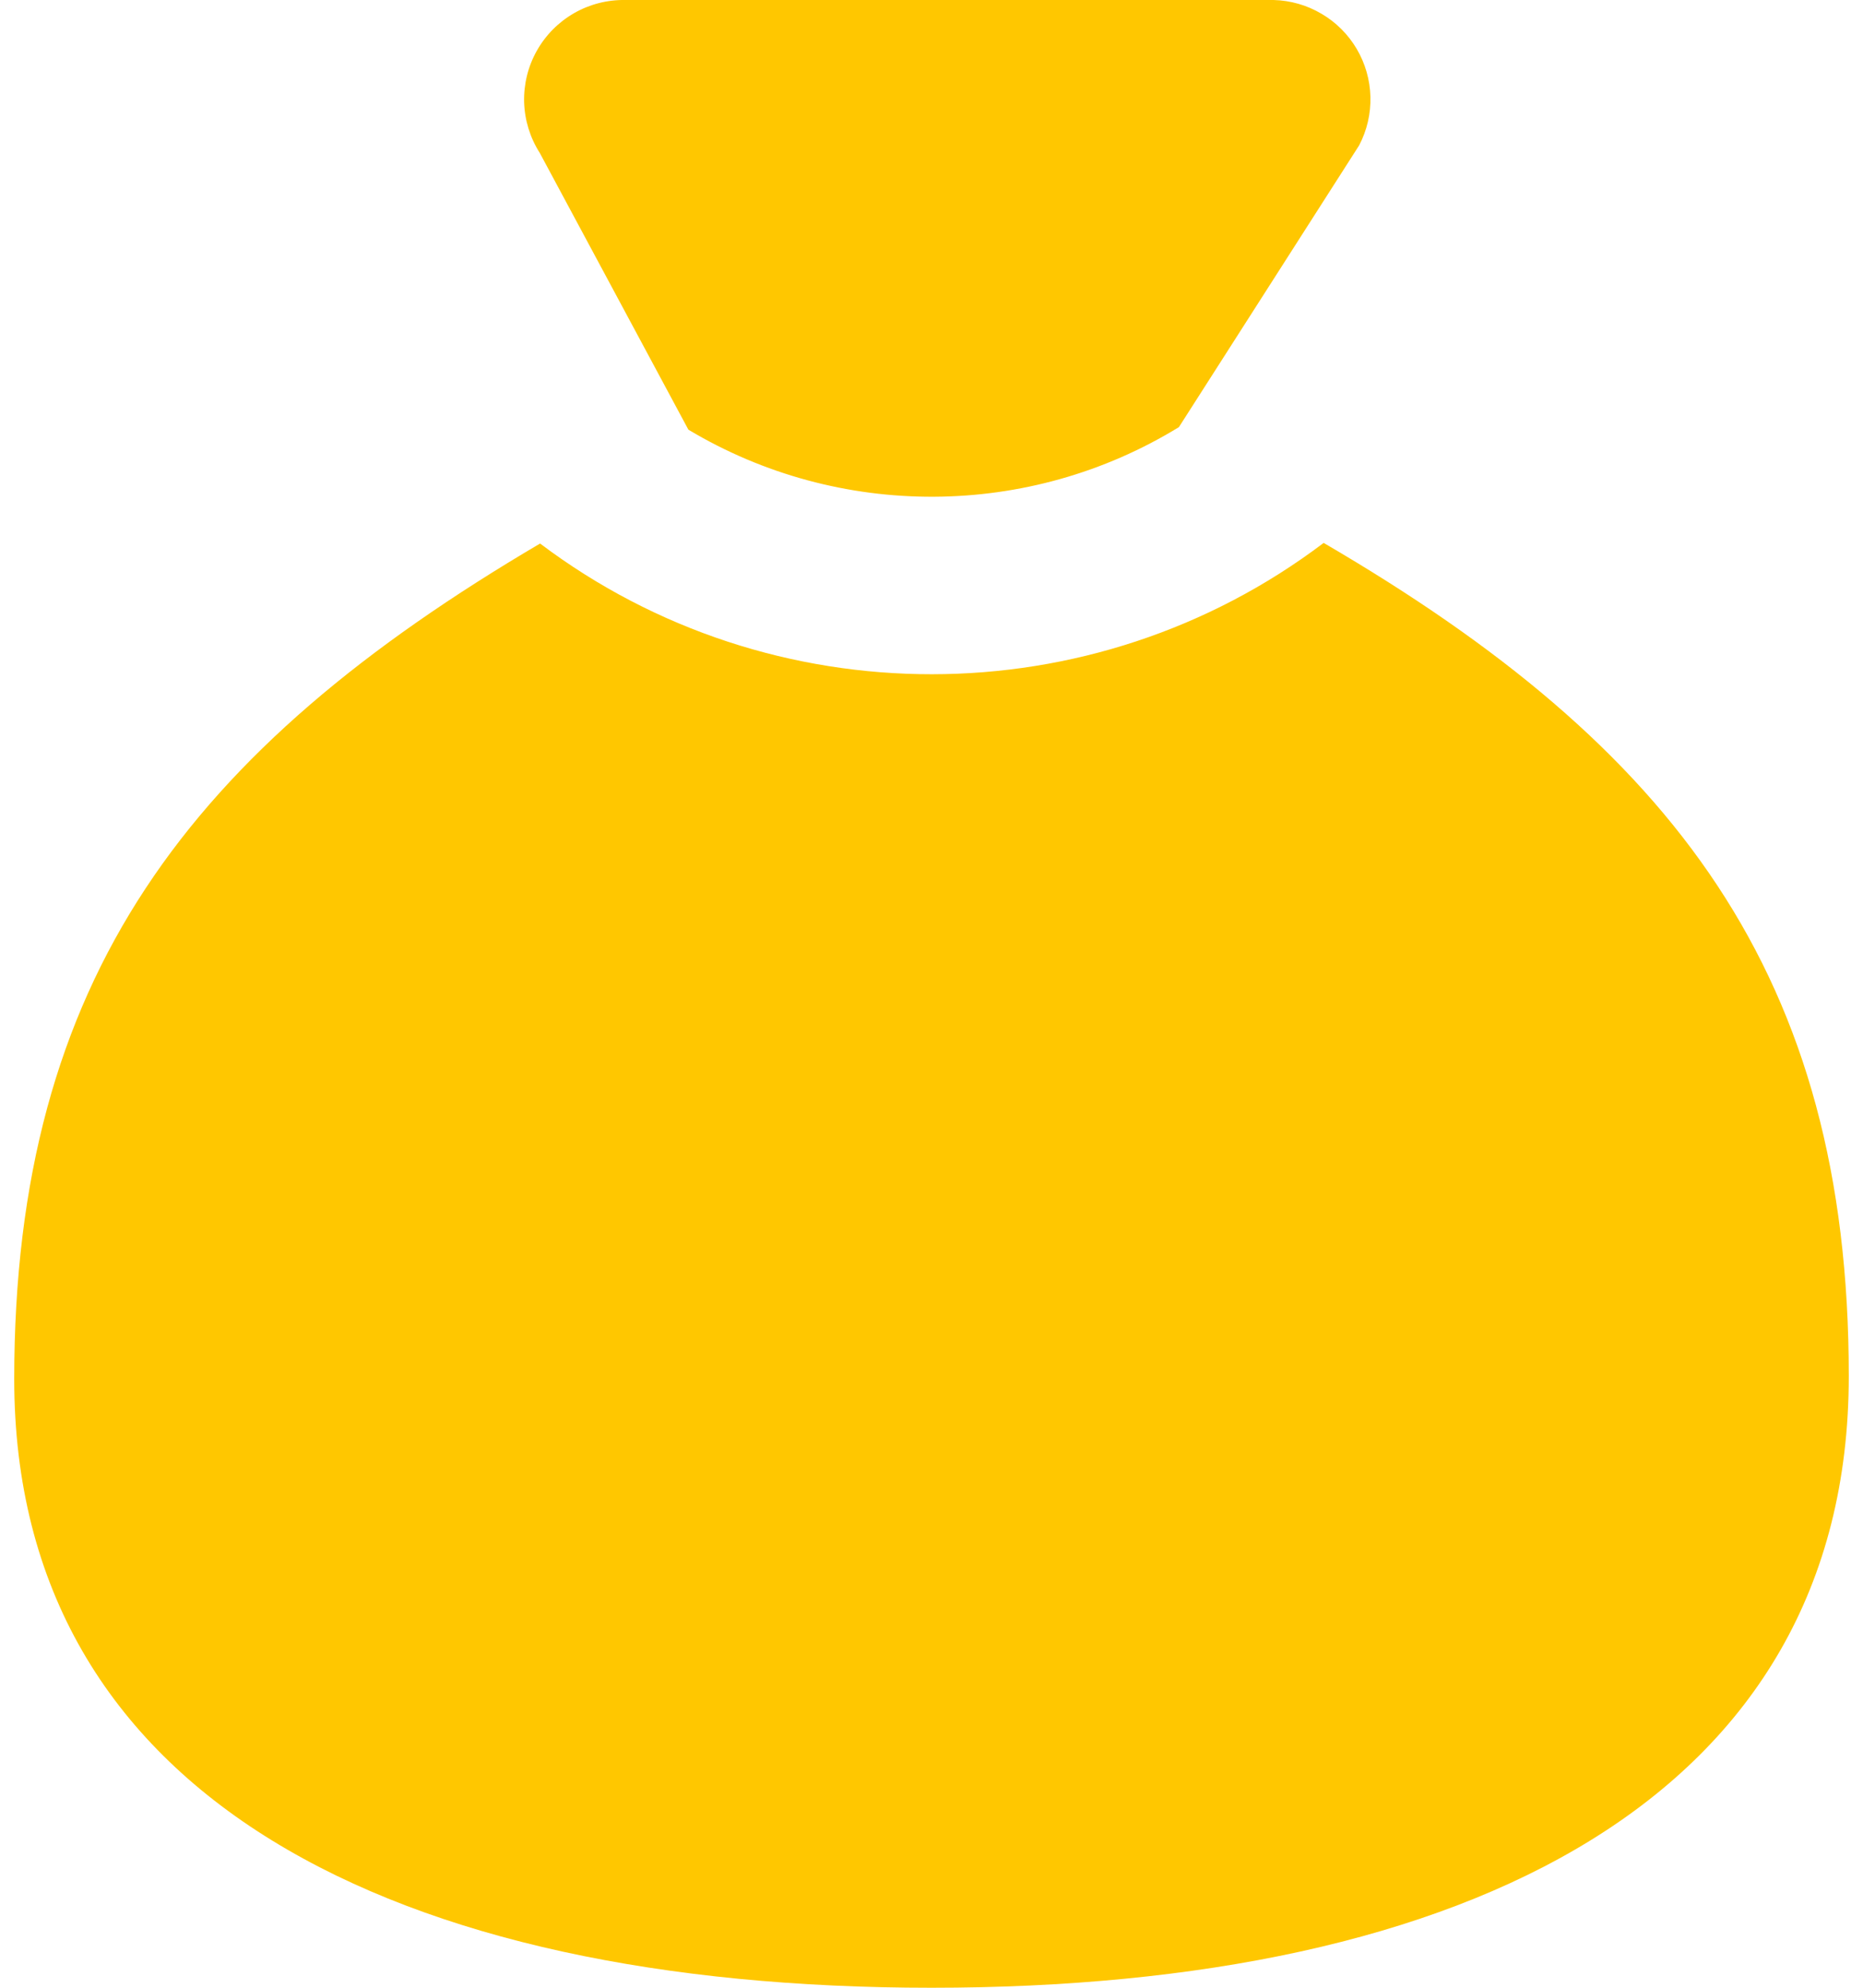 <svg width="30" height="32" viewBox="0 0 30 32" fill="none" xmlns="http://www.w3.org/2000/svg">
<path fill-rule="evenodd" clip-rule="evenodd" d="M29.771 22.152C29.771 28.947 23.617 32 15 32C6.383 32 0.229 28.947 0.229 22.201C0.229 15.744 3.051 12.072 8.697 8.75C12.422 11.559 17.594 11.556 21.315 8.74C26.953 12.028 29.771 15.7 29.771 22.152ZM18.984 6.876L21.887 2.339C22.013 2.098 22.075 1.829 22.068 1.558C22.061 1.287 21.985 1.021 21.847 0.787C21.709 0.553 21.514 0.358 21.279 0.221C21.046 0.083 20.78 0.007 20.509 0H10.07C9.781 -0.005 9.495 0.068 9.244 0.212C8.993 0.356 8.785 0.566 8.644 0.818C8.502 1.071 8.432 1.357 8.44 1.647C8.449 1.936 8.536 2.218 8.692 2.462L11.085 6.917C13.511 8.37 16.571 8.357 18.984 6.876Z" fill="#FFC700"/>
</svg>
